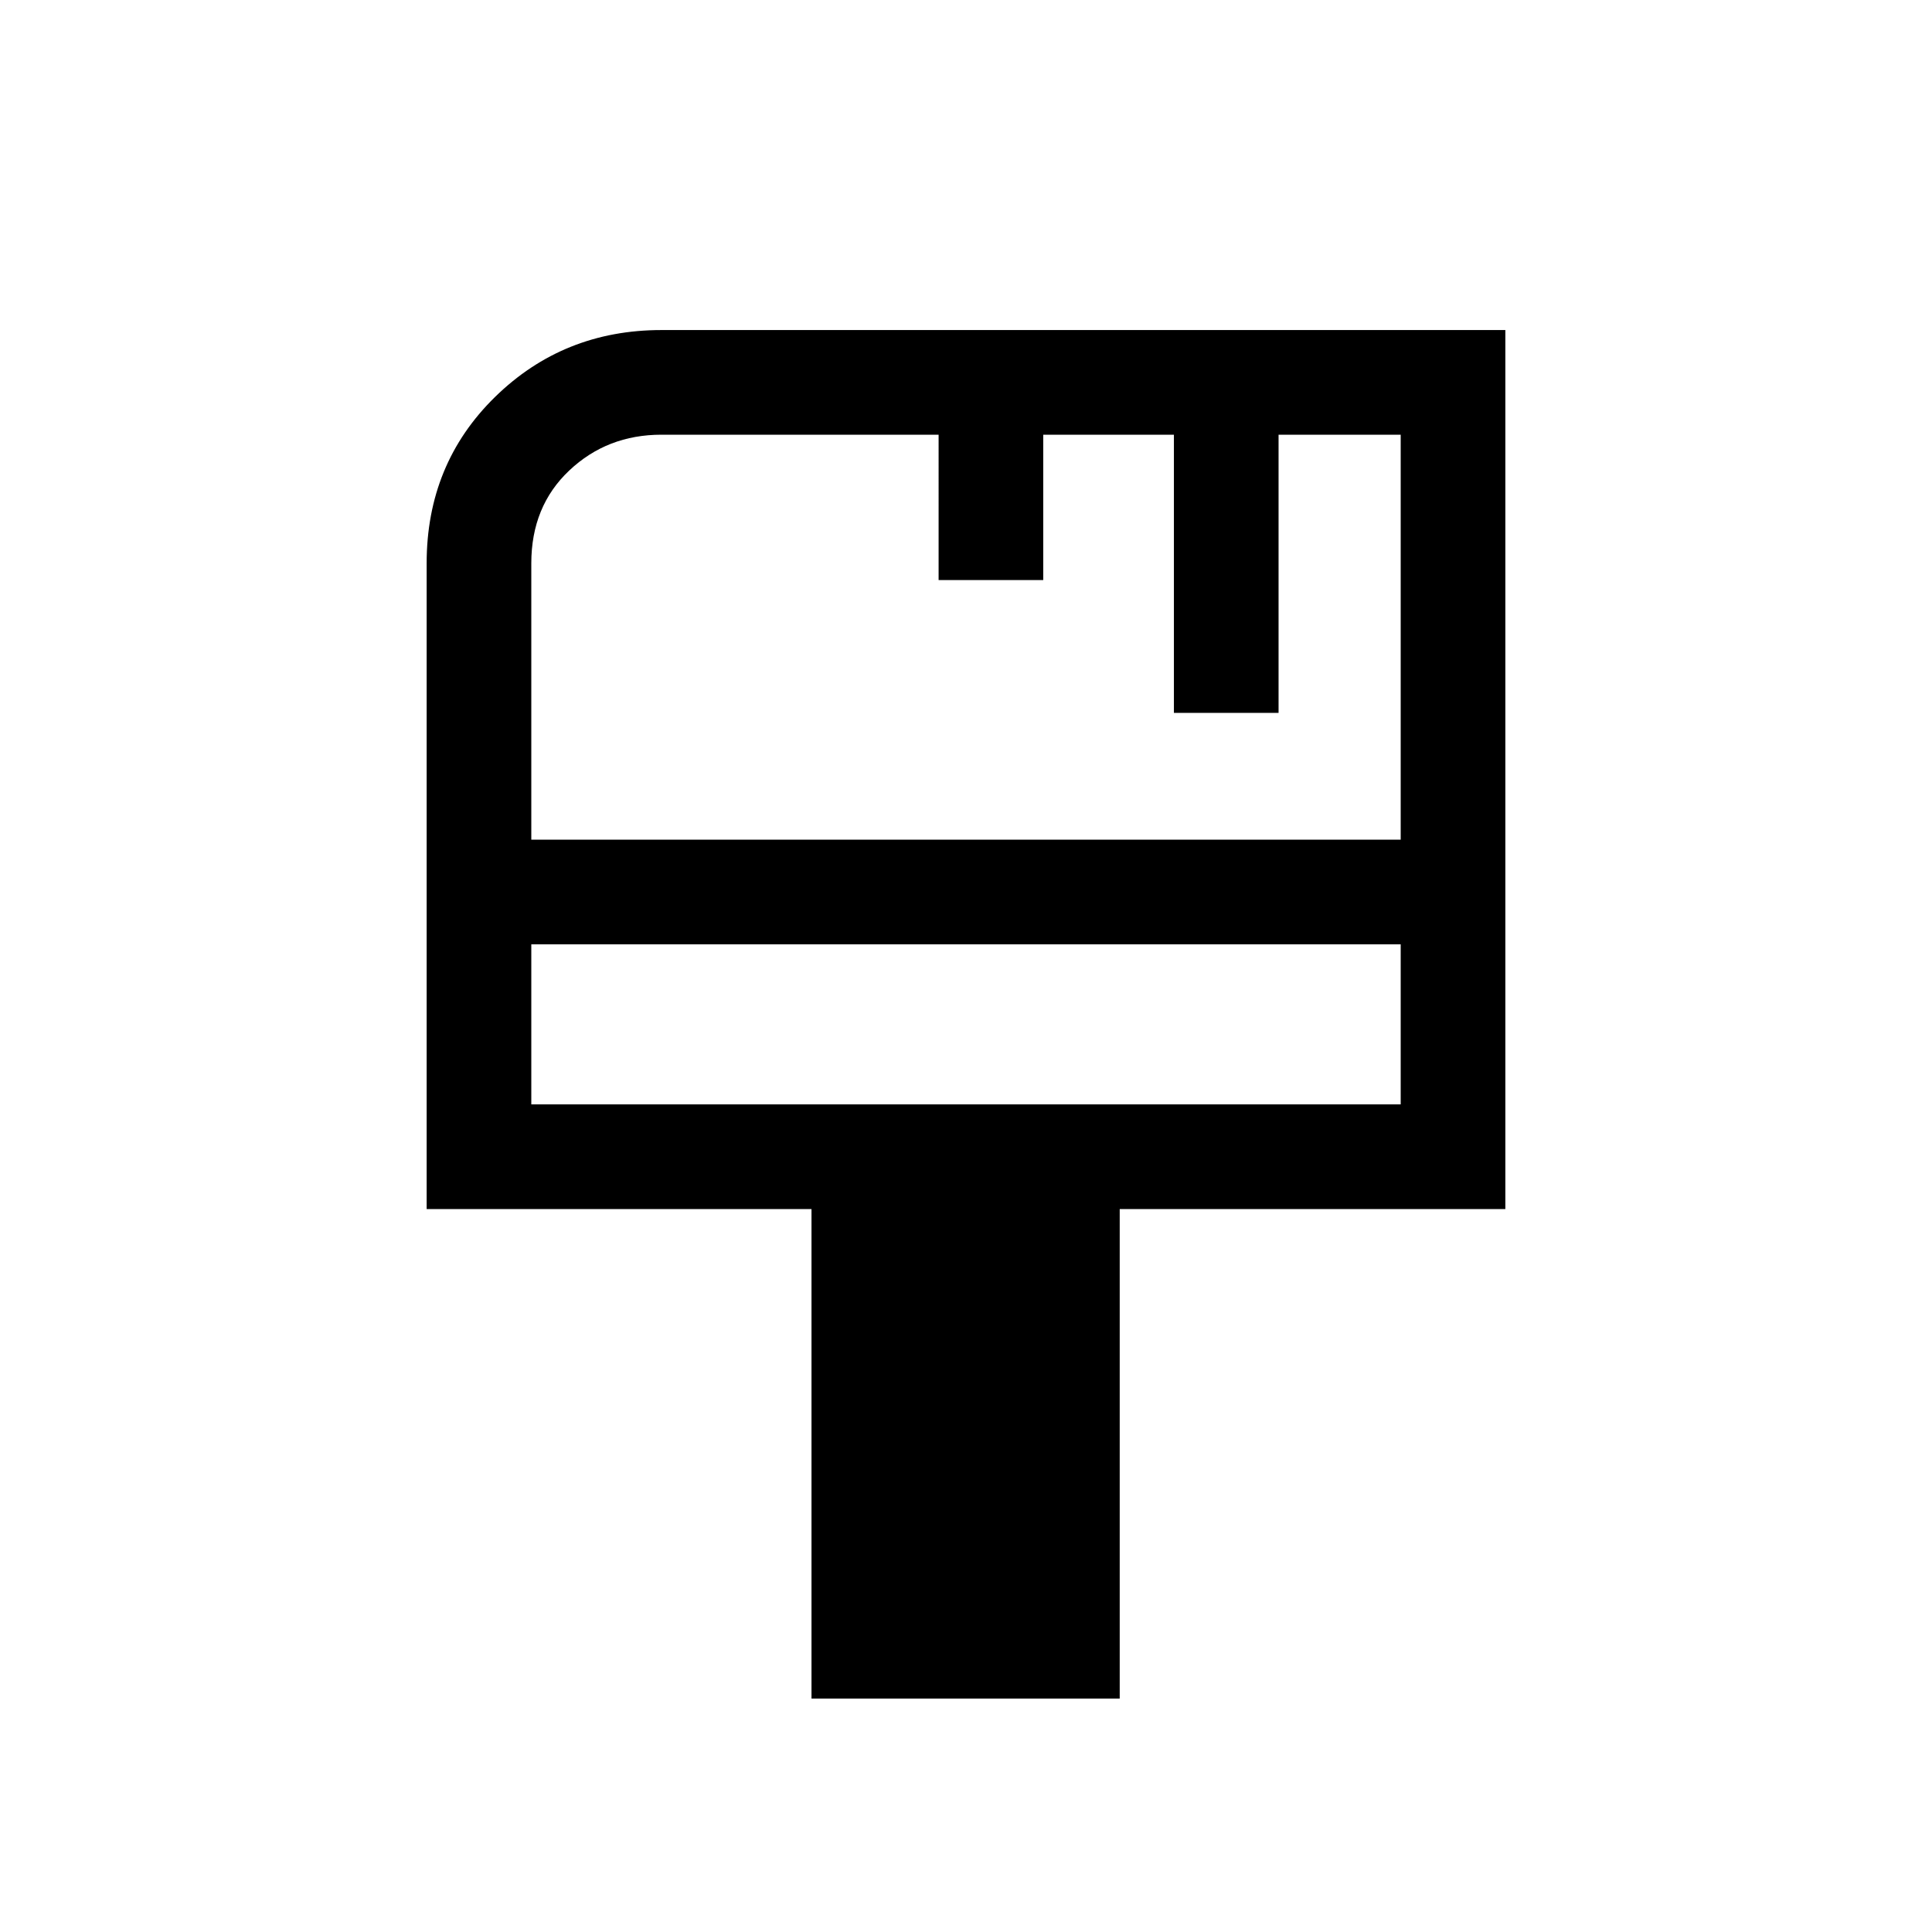 <svg xmlns="http://www.w3.org/2000/svg" height="20" viewBox="0 -960 960 960" width="20"><path d="M403.23-116v-243.23H212v-320.85q0-49.41 33.98-82.67Q279.96-796 328.69-796H748v436.77H556.38V-116H403.23ZM264-542.77h432V-744h-60.69v138.23h-52V-744h-64.93v72.23h-51.99V-744h-137.7q-27.01 0-45.85 17.81Q264-708.39 264-680.08v137.31Zm0 131.54h432v-79.54H264v79.54Zm0 0v-79.54 79.54Z"/></svg>